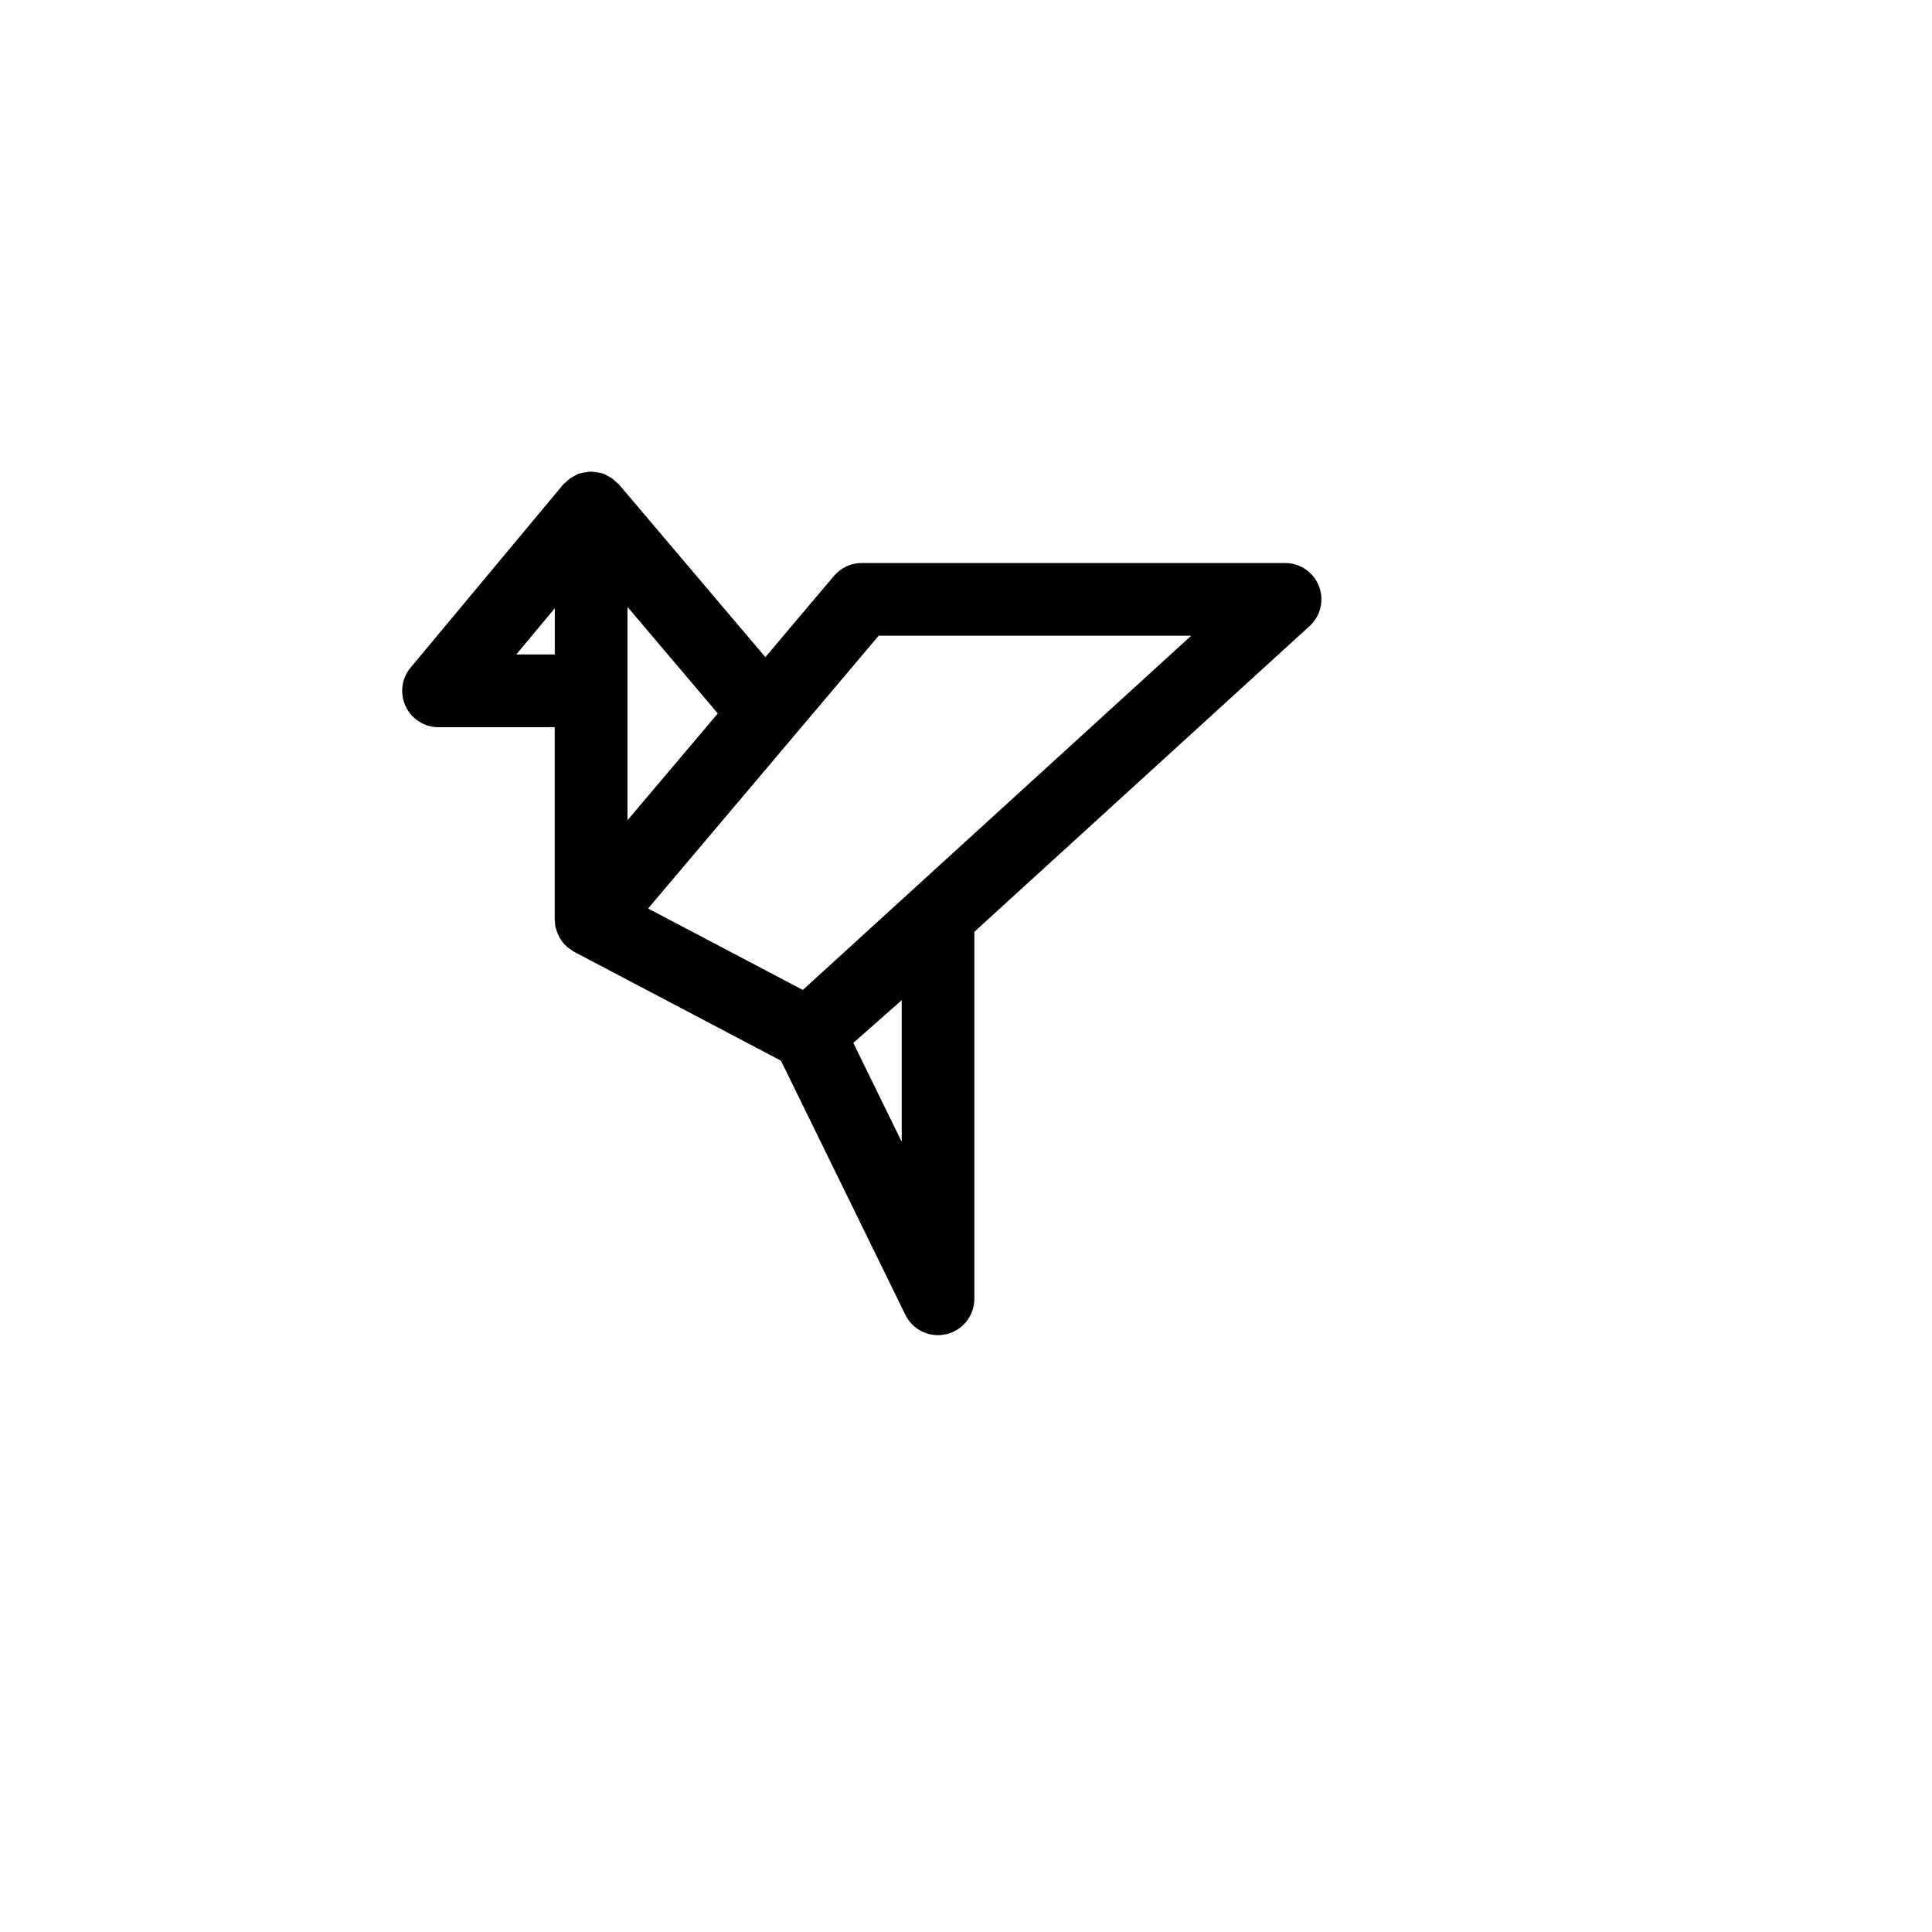 <?xml version="1.0" encoding="utf-8"?>
<!-- Generator: Adobe Illustrator 16.0.0, SVG Export Plug-In . SVG Version: 6.00 Build 0)  -->
<!DOCTYPE svg PUBLIC "-//W3C//DTD SVG 1.1//EN" "http://www.w3.org/Graphics/SVG/1.1/DTD/svg11.dtd">
<svg version="1.1" id="Layer_1" xmlns="http://www.w3.org/2000/svg" xmlns:xlink="http://www.w3.org/1999/xlink" x="0px" y="0px"
	 width="100px" height="100px" viewBox="0 0 100 100" enable-background="new 0 0 100 100" xml:space="preserve">
<g>
	<path d="M68.269,30.341c-0.281-0.724-0.979-1.201-1.754-1.201H44.608c-0.554,0-1.08,0.243-1.438,0.666l-3.555,4.207l-7.584-8.944
		c-0.041-0.049-0.096-0.078-0.142-0.123c-0.073-0.069-0.144-0.138-0.228-0.195c-0.08-0.057-0.167-0.098-0.254-0.141
		c-0.061-0.029-0.109-0.071-0.172-0.094c-0.027-0.01-0.055-0.008-0.082-0.016c-0.095-0.029-0.191-0.043-0.289-0.057
		c-0.093-0.015-0.184-0.03-0.277-0.03c-0.09,0-0.176,0.017-0.266,0.03c-0.102,0.015-0.199,0.028-0.297,0.059
		c-0.025,0.009-0.053,0.006-0.078,0.016c-0.061,0.023-0.11,0.065-0.168,0.094c-0.09,0.044-0.178,0.086-0.26,0.145
		c-0.083,0.058-0.152,0.127-0.225,0.197c-0.046,0.045-0.103,0.077-0.145,0.127l-7.895,9.473c-0.467,0.562-0.568,1.342-0.258,2.002
		c0.31,0.662,0.974,1.085,1.704,1.085h6.013v9.96c0,0.028,0.01,0.053,0.012,0.08c0.004,0.094,0.004,0.187,0.022,0.279
		c0.009,0.046,0.029,0.087,0.042,0.133c0.014,0.05,0.028,0.1,0.047,0.149c0.047,0.129,0.107,0.251,0.181,0.365
		c0.019,0.029,0.031,0.06,0.051,0.088c0.099,0.136,0.216,0.258,0.347,0.364c0.033,0.026,0.071,0.048,0.107,0.072
		c0.064,0.045,0.125,0.096,0.195,0.134l10.706,5.634l6.439,13.154c0.321,0.656,0.983,1.055,1.689,1.055
		c0.141,0,0.284-0.017,0.425-0.049c0.854-0.197,1.457-0.957,1.457-1.833V48.23l17.346-15.819
		C68.356,31.889,68.55,31.065,68.269,30.341z M35.83,38.493l-3.352,3.964v-6.699v-4.344l4.675,5.514L35.83,38.493z M26.721,33.876
		l1.995-2.395v2.395H26.721z M46.673,59.101l-2.506-5.12l2.506-2.211V59.101z M41.554,51.239l-8.008-4.215l7.51-8.884v-0.002
		l4.426-5.235h16.177L41.554,51.239z"/>
</g>
</svg>
